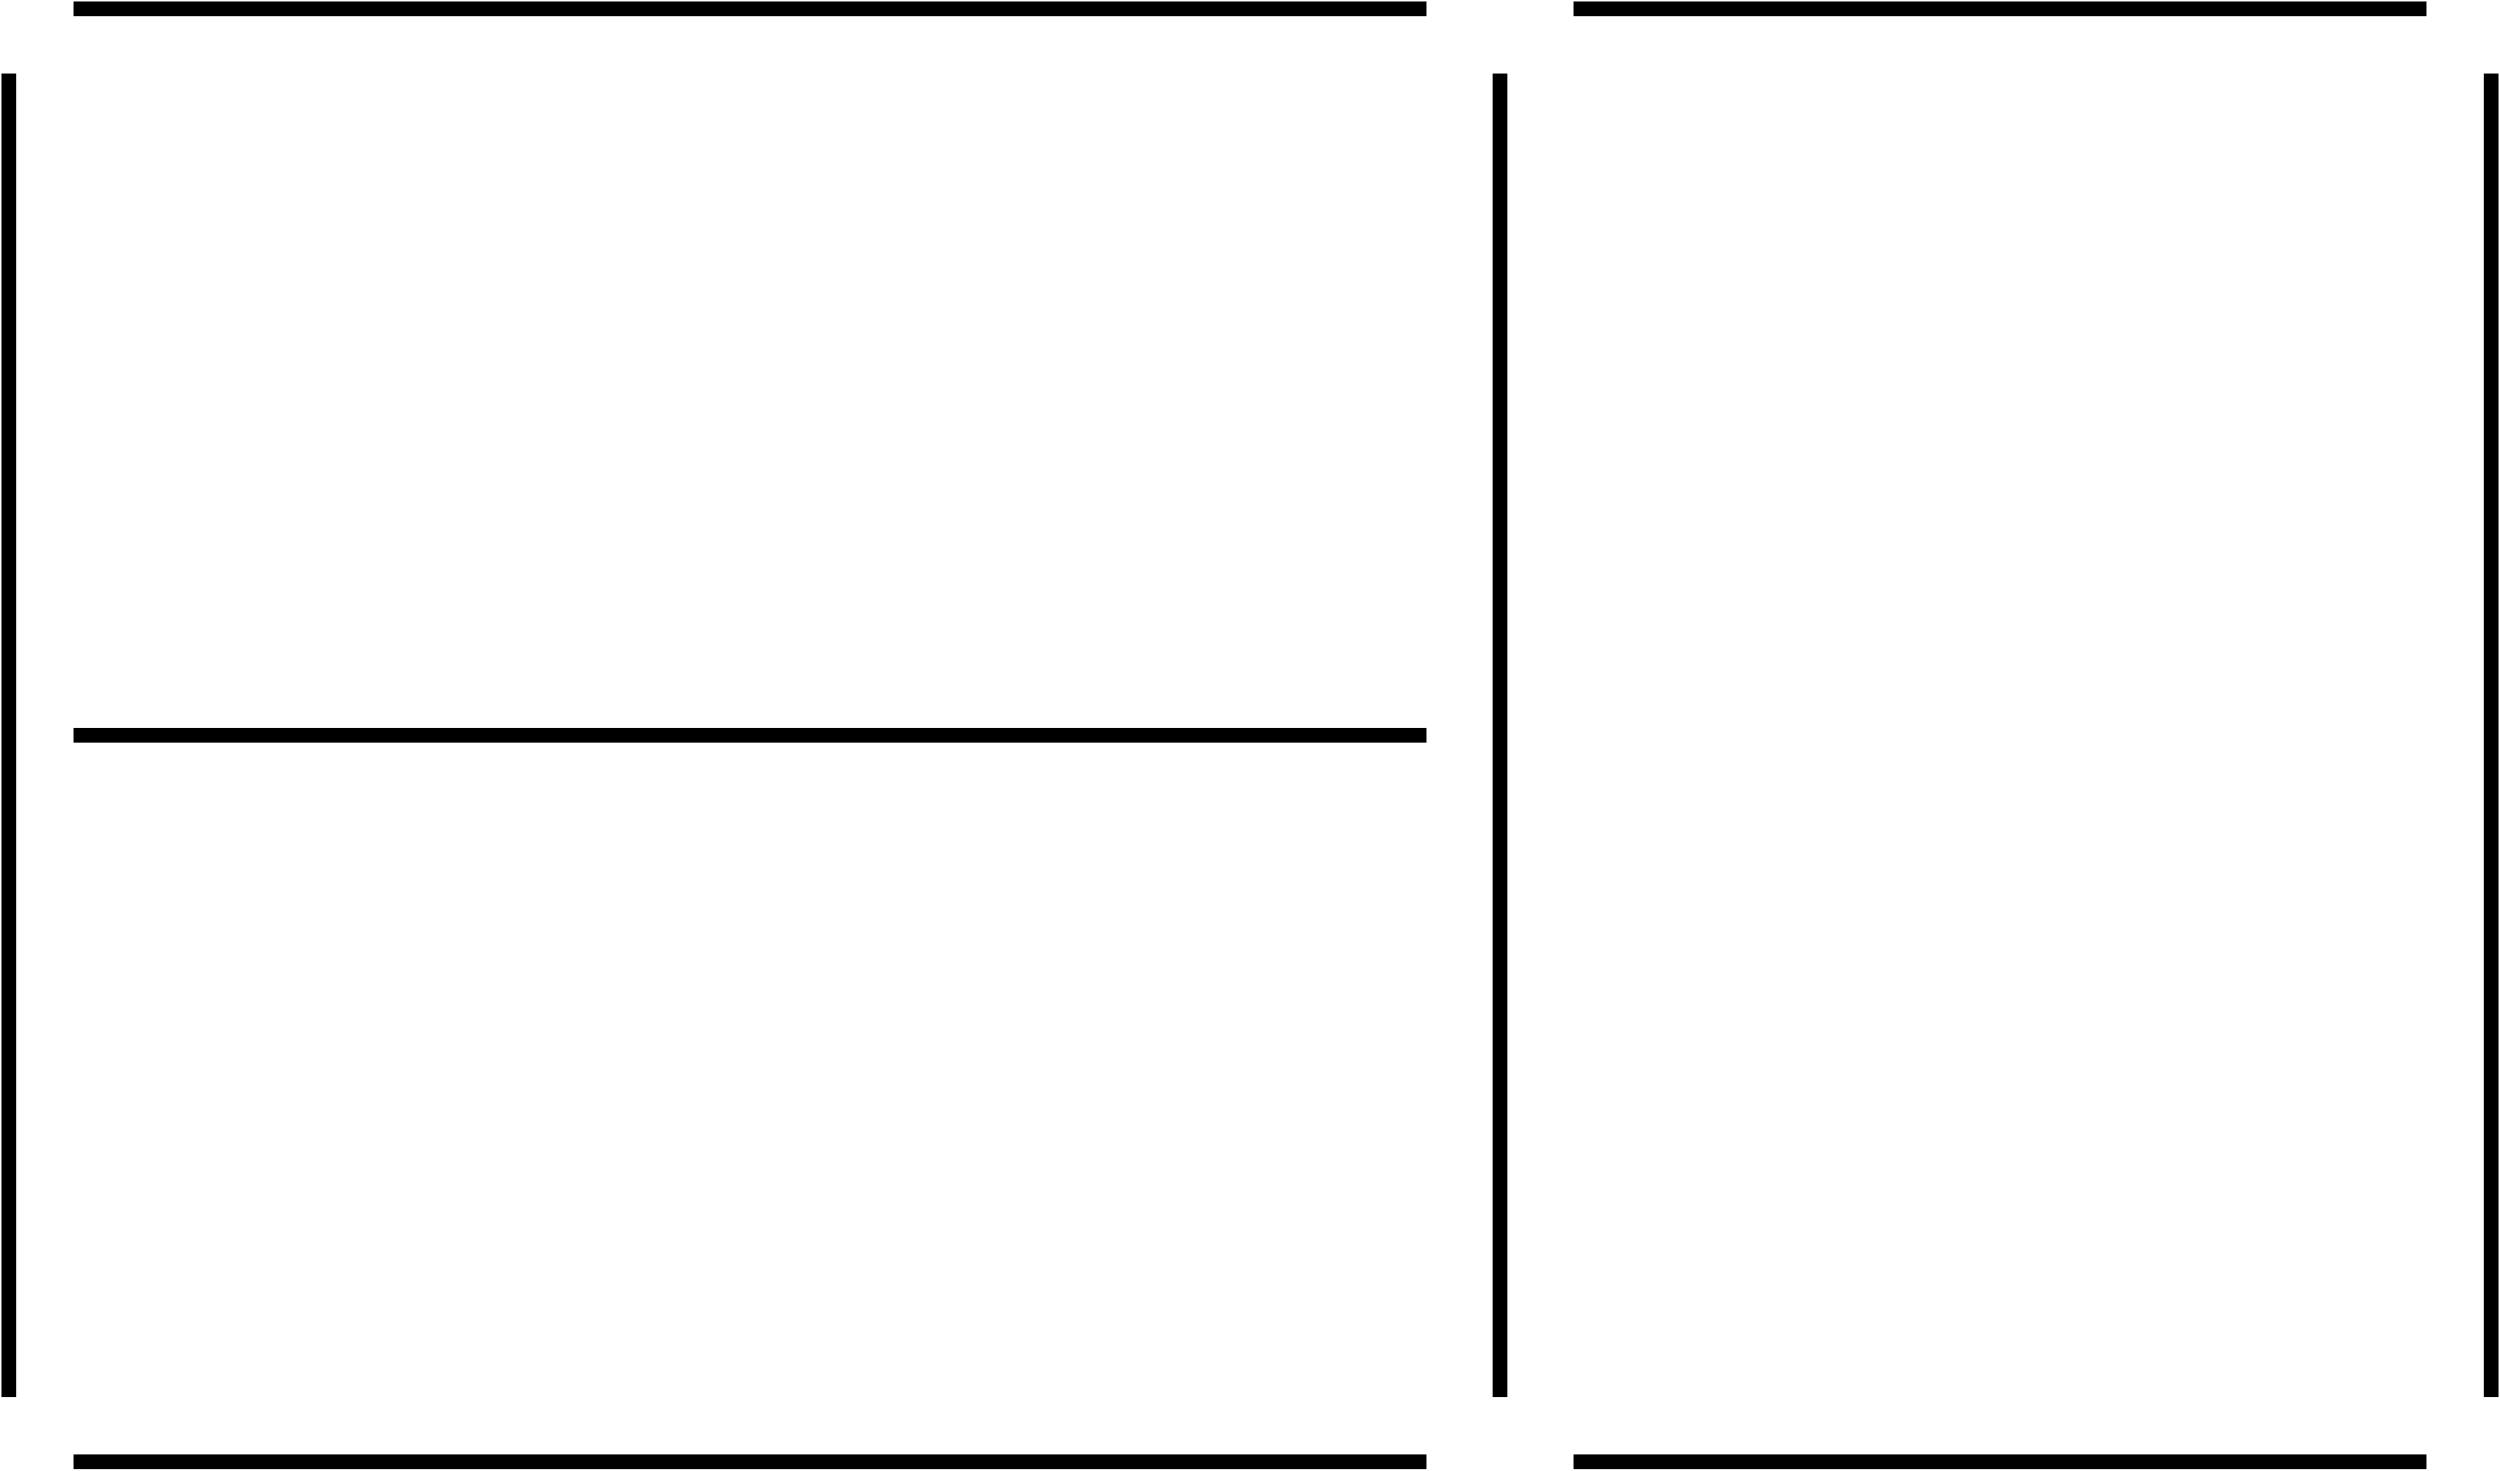 <svg cache-id="5750ac424df14f589e6311275396b74c" id="eGztLDY1qRS1"
    xmlns="http://www.w3.org/2000/svg" xmlns:xlink="http://www.w3.org/1999/xlink"
    viewBox="75 150 850 500" shape-rendering="geometricPrecision" text-rendering="geometricPrecision"
    preserveAspectRatio="none">
    <line x1="-50" y1="0" x2="400" y2="0" transform="matrix(0 1-1 0 585 225)" fill="none"
        stroke="#000" stroke-width="5" vector-effect="non-scaling-stroke" />
    <line x1="-50" y1="0" x2="240" y2="0" transform="translate(660 647)" fill="none" stroke="#000"
        stroke-width="5" vector-effect="non-scaling-stroke" />
    <line x1="-50" y1="0" x2="240" y2="0" transform="translate(660 153)" fill="none" stroke="#000"
        stroke-width="5" vector-effect="non-scaling-stroke" />
    <line x1="-50" y1="0" x2="410" y2="0" transform="translate(150 400)" fill="none" stroke="#000"
        stroke-width="5" vector-effect="non-scaling-stroke" />
    <line x1="-50" y1="0" x2="410" y2="0" transform="translate(150 153)" fill="none" stroke="#000"
        stroke-width="5" vector-effect="non-scaling-stroke" />
    <line x1="-50" y1="0" x2="410" y2="0" transform="translate(150 647)" fill="none" stroke="#000"
        stroke-width="5" vector-effect="non-scaling-stroke" />
    <line x1="-50" y1="0" x2="400" y2="0" transform="matrix(0 1-1 0 922 225)" fill="none"
        stroke="#000" stroke-width="5" vector-effect="non-scaling-stroke" />
    <line x1="-50" y1="0" x2="400" y2="0" transform="matrix(0 1-1 0 78 225)" fill="none"
        stroke="#000" stroke-width="5" vector-effect="non-scaling-stroke" />
</svg>